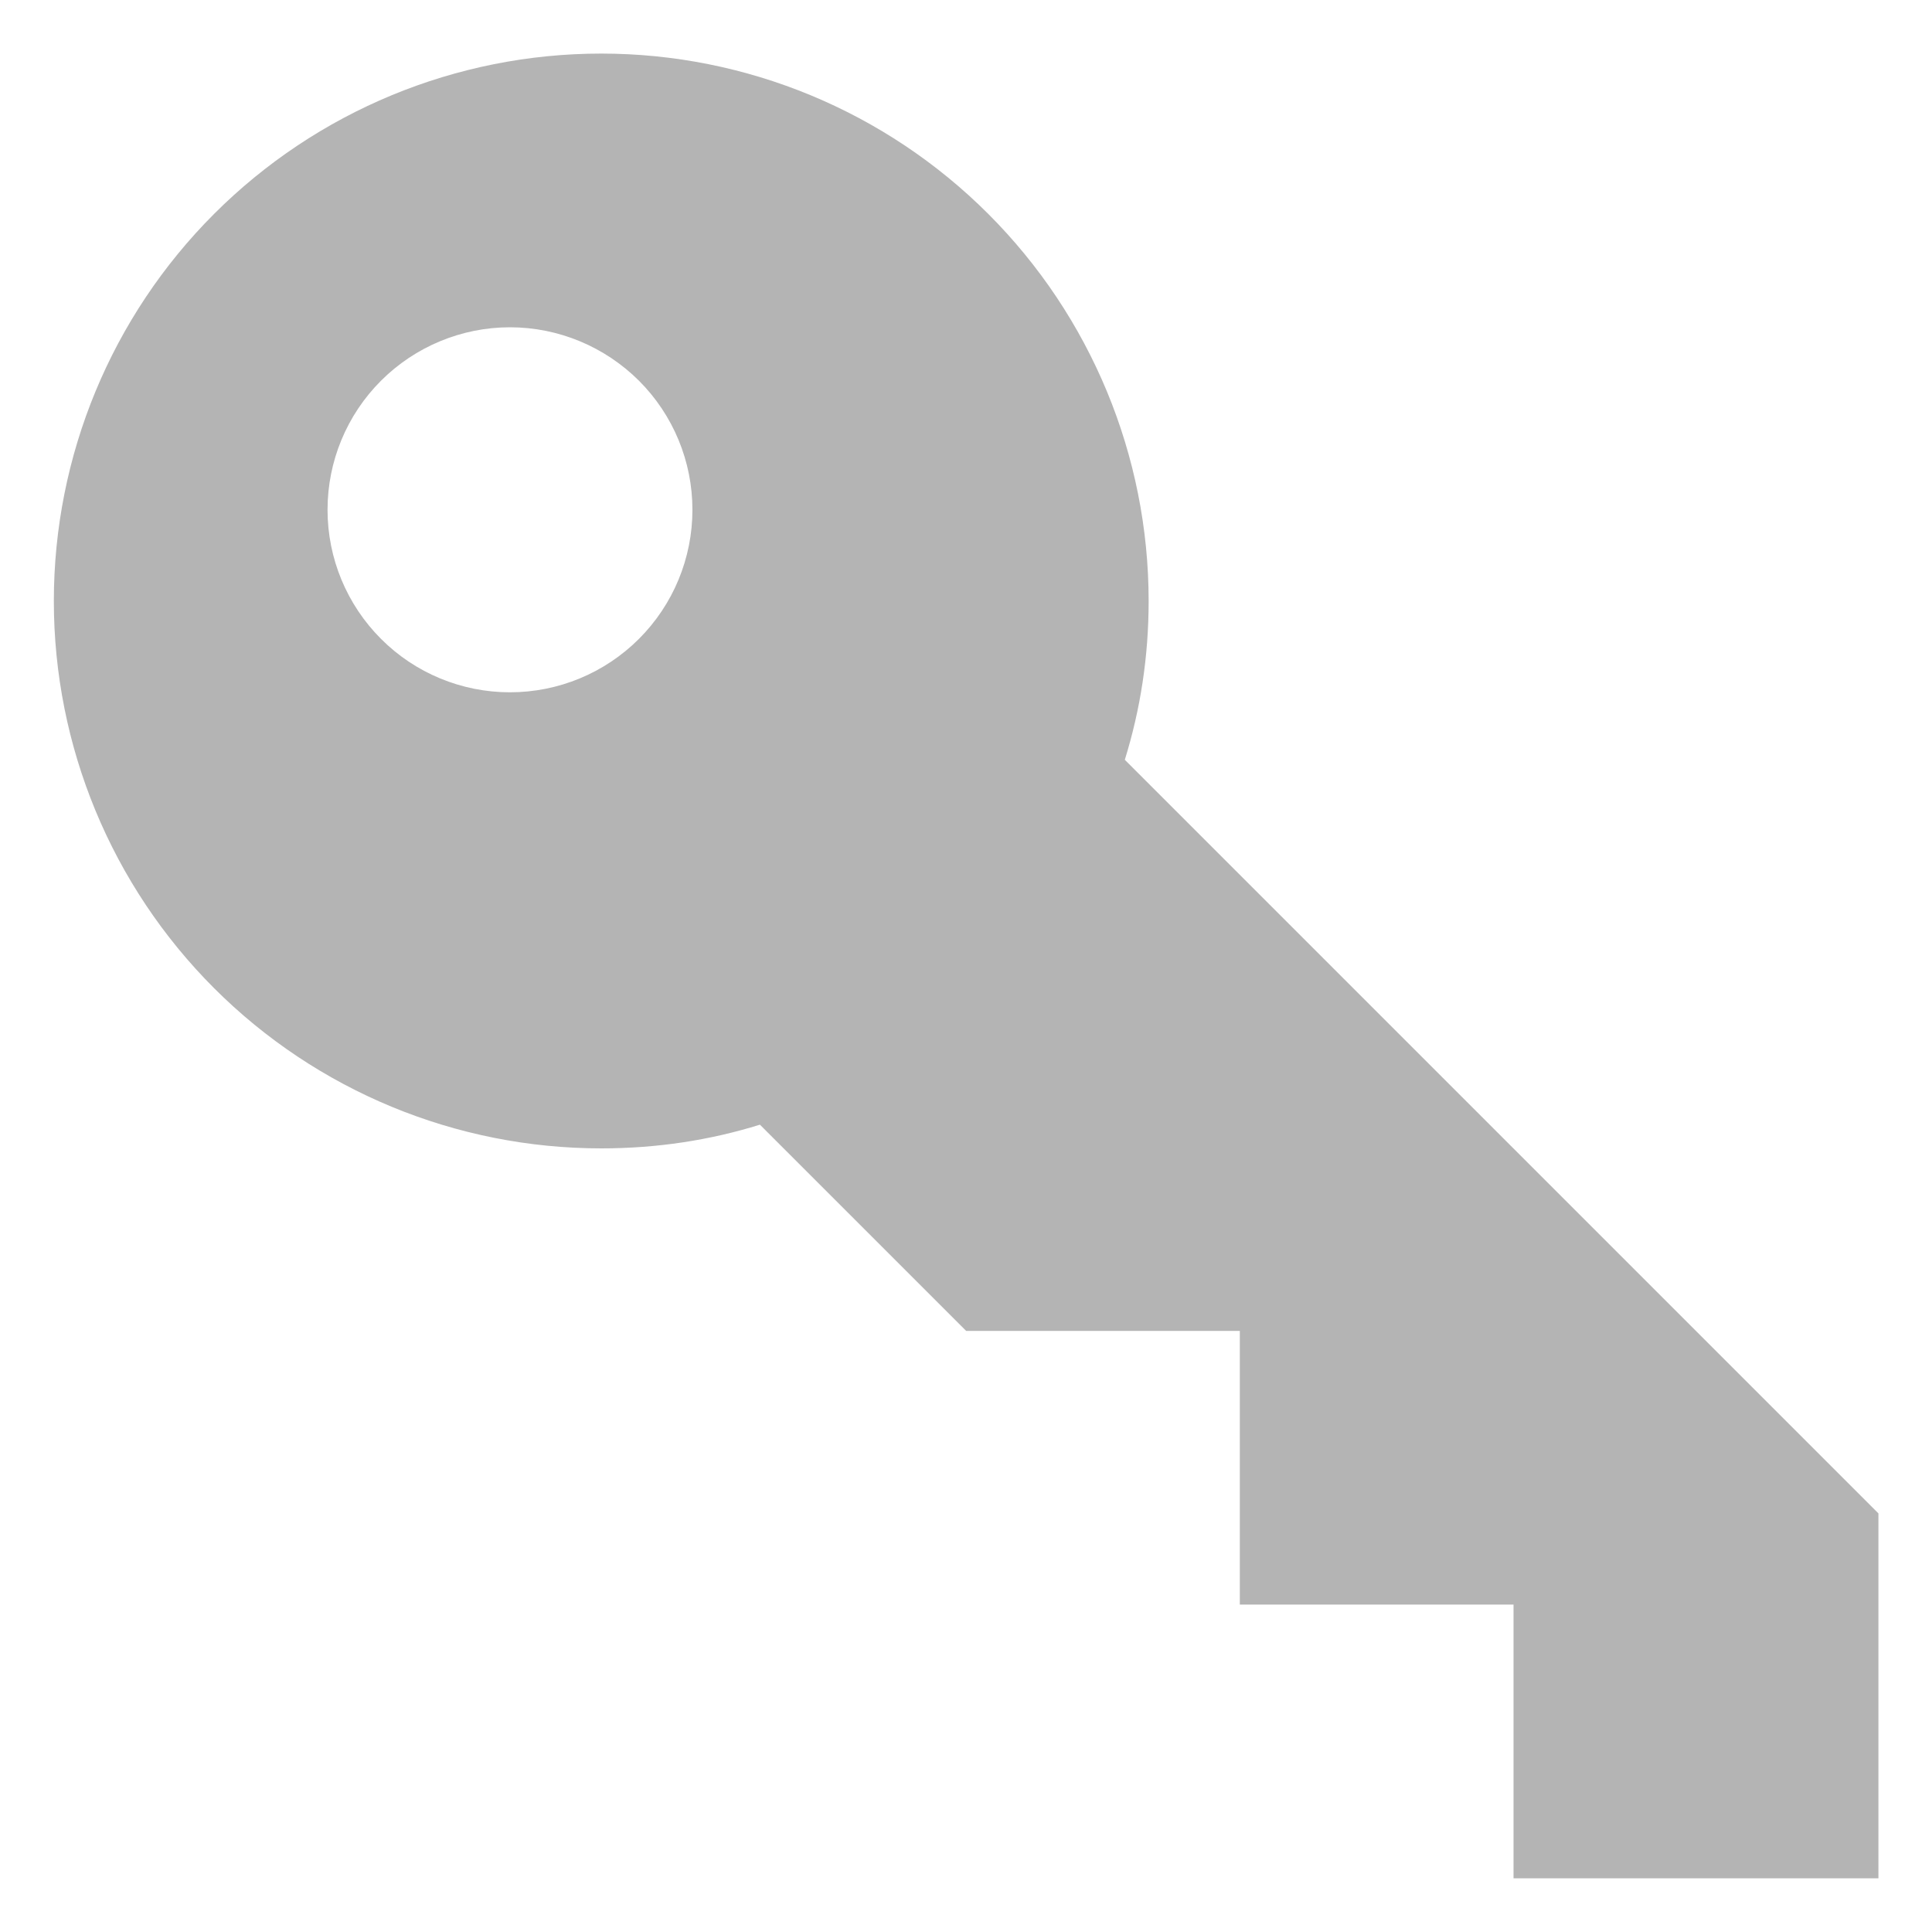 <svg width="15" height="15" viewBox="0 0 15 15" fill="none" xmlns="http://www.w3.org/2000/svg">
<path d="M14.584 11.75V14.583H11.751V12.458H9.626V10.333H7.501L5.9 8.732C5.511 8.853 5.1 8.916 4.668 8.916C3.54 8.916 2.459 8.469 1.662 7.672C0.865 6.875 0.418 5.794 0.418 4.666C0.418 3.539 0.865 2.458 1.662 1.661C2.459 0.864 3.54 0.416 4.668 0.416C5.795 0.416 6.876 0.864 7.673 1.661C8.47 2.458 8.918 3.539 8.918 4.666C8.918 5.099 8.854 5.509 8.733 5.899L14.584 11.75ZM3.959 2.541C3.584 2.541 3.223 2.691 2.958 2.956C2.692 3.222 2.543 3.582 2.543 3.958C2.543 4.334 2.692 4.694 2.958 4.96C3.223 5.226 3.584 5.375 3.959 5.375C4.335 5.375 4.695 5.226 4.961 4.96C5.227 4.694 5.376 4.334 5.376 3.958C5.376 3.582 5.227 3.222 4.961 2.956C4.695 2.691 4.335 2.541 3.959 2.541Z" fill="#B4B4B4"/>
</svg>
